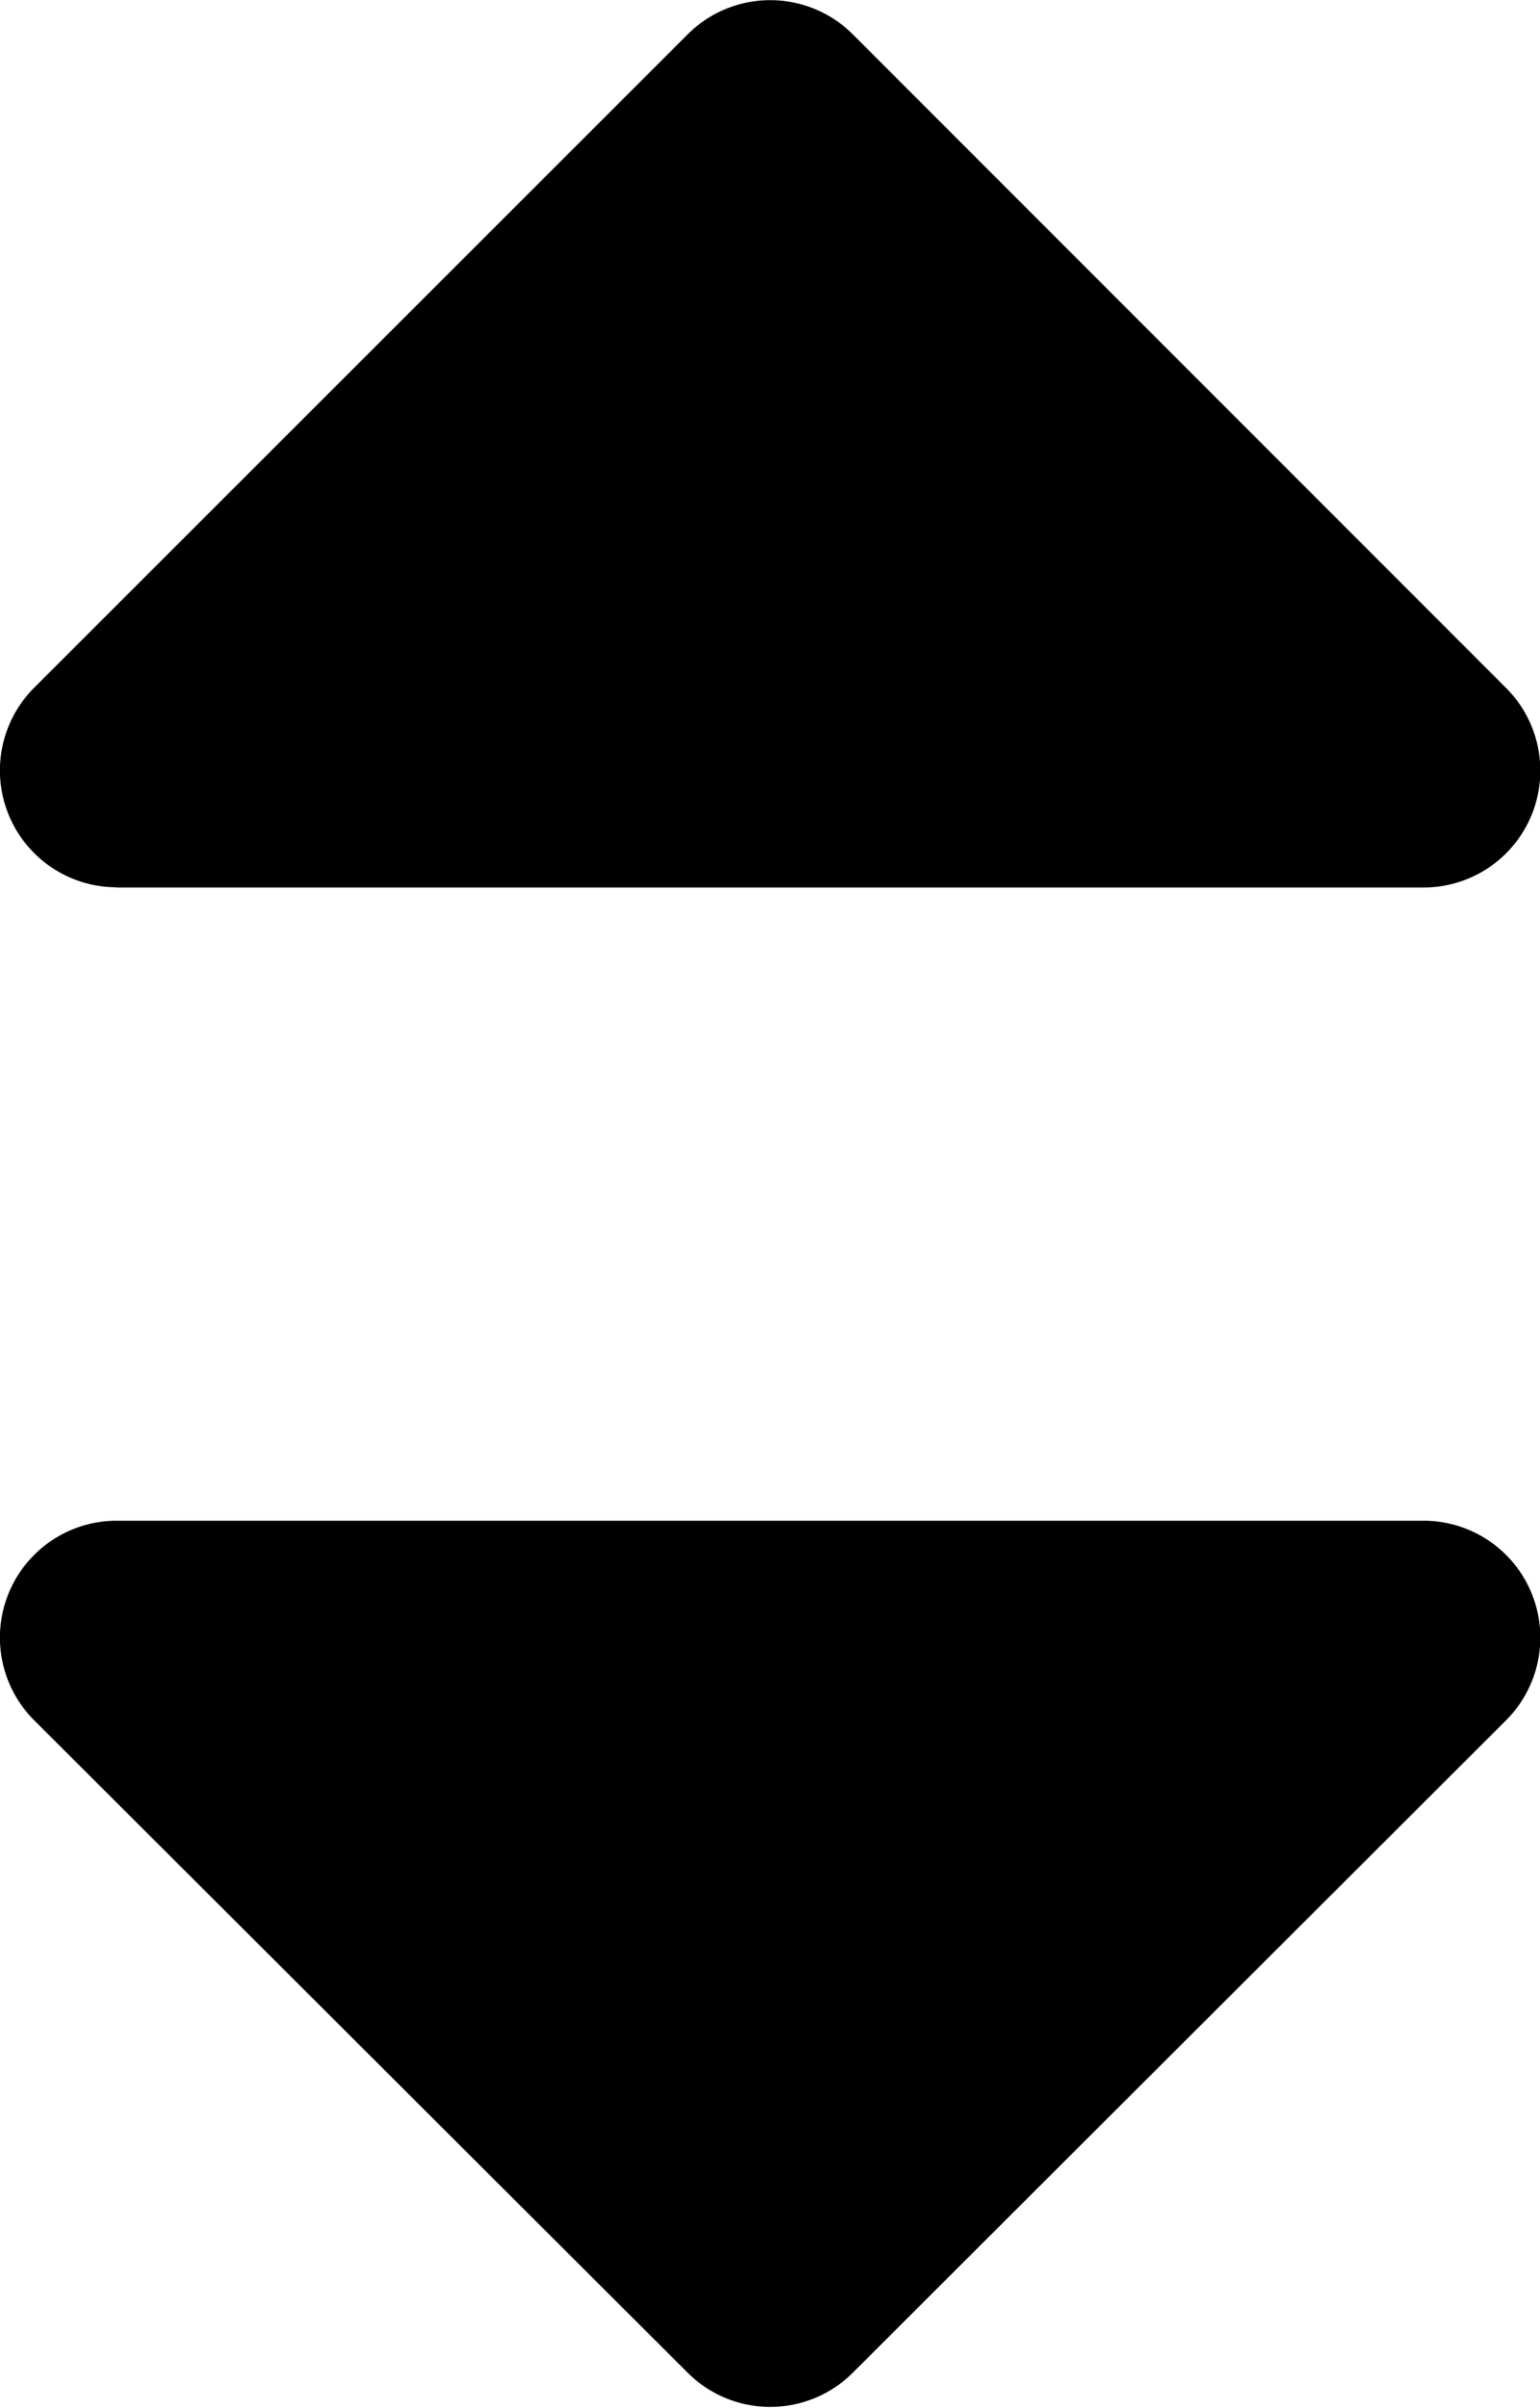 <svg data-name="Group 10751" xmlns="http://www.w3.org/2000/svg" width="6.512" height="10.178" viewBox="0 0 6.512 10.178">
    <path d="M.493 6.427h5.528a.494.494 0 0 1 .346.845l-2.76 2.755a.494.494 0 0 1-.7 0L.146 7.272a.494.494 0 0 1 .347-.845zM.493 3.751h5.528a.494.494 0 0 0 .346-.845L3.607.146a.494.494 0 0 0-.7 0L.146 2.905a.494.494 0 0 0 .346.845z"/>
</svg>
